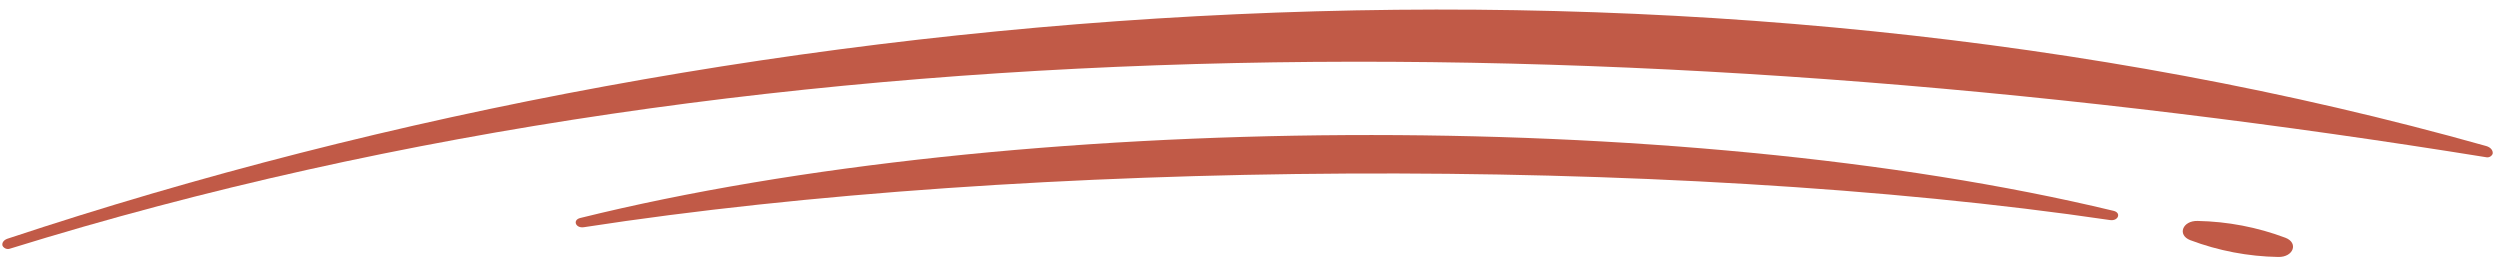 <svg width="261" height="27" viewBox="0 0 261 27" fill="none" xmlns="http://www.w3.org/2000/svg">
<path d="M0.265 25.664C0.169 25.363 0.38 25.062 0.771 24.924C80.284 -1.484 177.121 -7.946 259.57 15.249C260.028 15.381 260.298 15.718 260.232 16.061C260.176 16.194 260.074 16.302 259.945 16.366C259.816 16.43 259.668 16.446 259.528 16.41C174.455 2.704 82.402 0.73 1.06 25.953C0.915 26.009 0.754 26.01 0.608 25.957C0.463 25.904 0.341 25.8 0.265 25.664Z" fill="#C15A47"/>
<path d="M60.579 22.758C105.706 11.597 175.297 11.091 220.659 22.012C221.489 22.211 221.152 23.101 220.292 22.975C173.962 16.152 107.108 16.603 60.952 23.721C60.091 23.853 59.748 22.963 60.579 22.758Z" fill="#C15A47"/>
<path d="M229.425 23.066C232.561 23.125 235.665 23.719 238.601 24.823C239.991 25.358 239.431 26.863 237.849 26.827C234.706 26.774 231.596 26.179 228.655 25.07C227.283 24.534 227.849 23.03 229.425 23.066Z" fill="#C15A47"/>
</svg>
